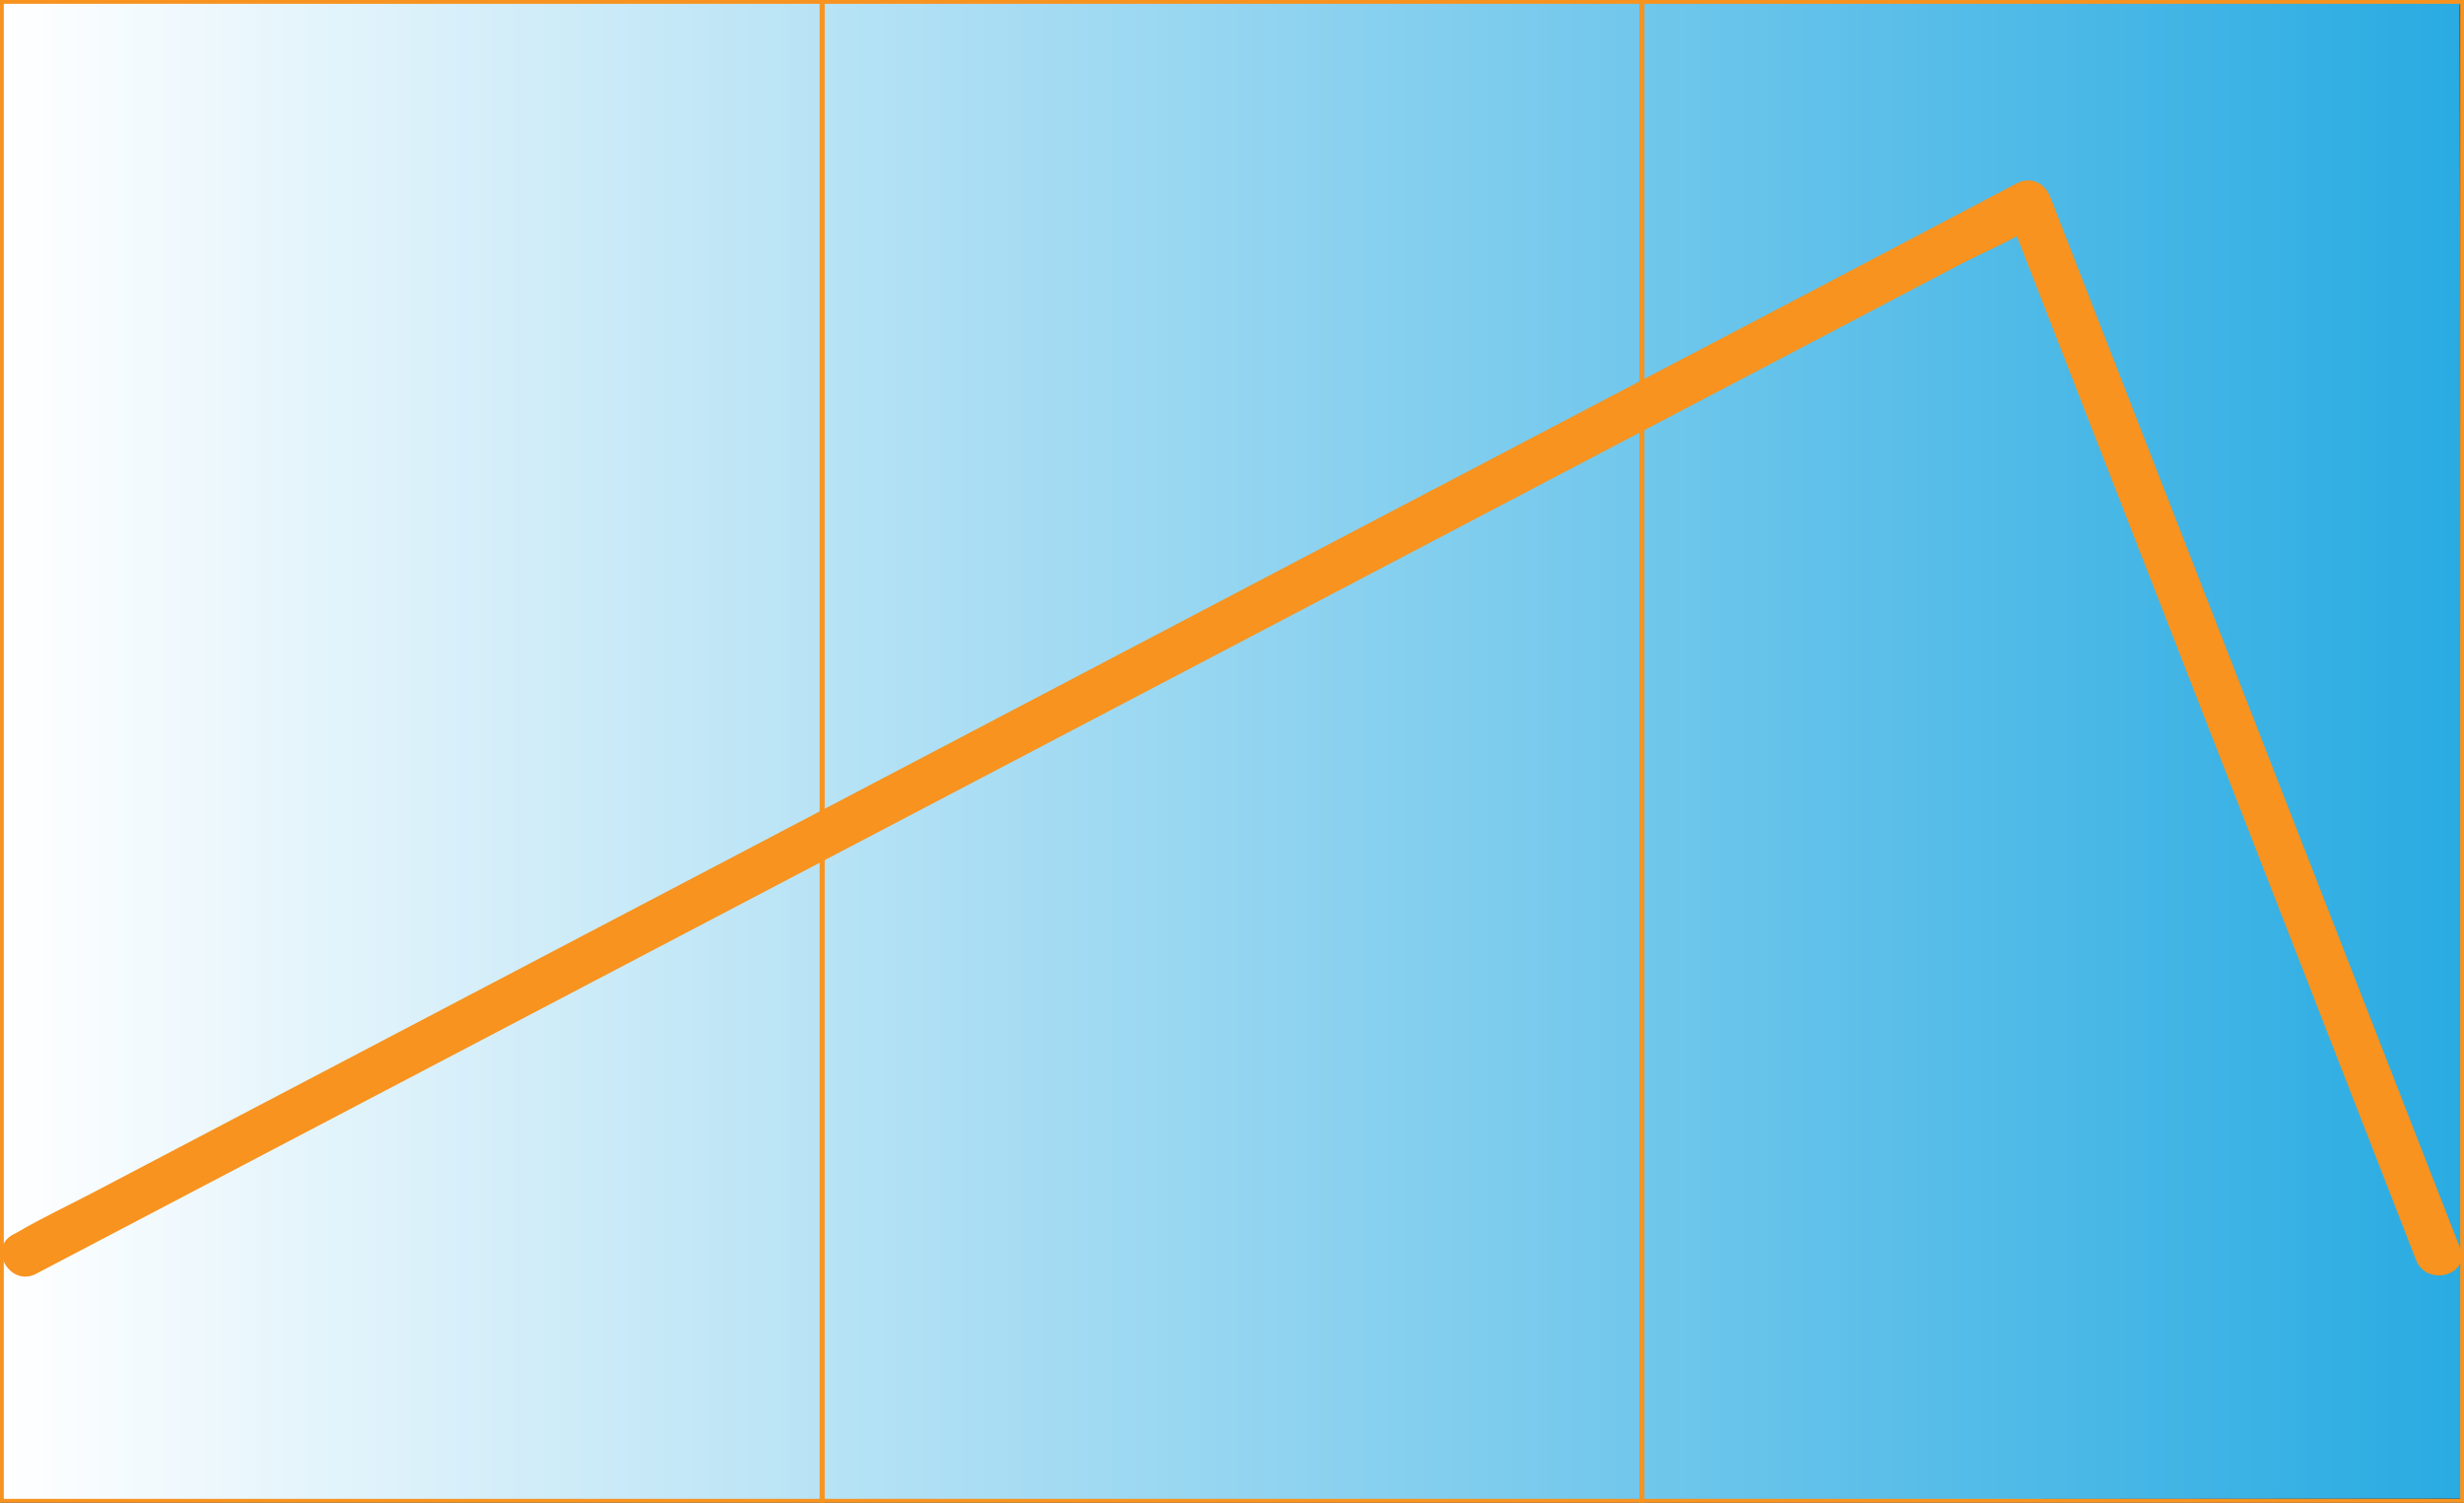 <svg xmlns="http://www.w3.org/2000/svg" xmlns:xlink="http://www.w3.org/1999/xlink" viewBox="0 0 649.33 396"><rect x="0" y="0" width="649.33" height="396" fill="#333333" stroke="none"/><defs><style>.cls-1,.cls-2{stroke-miterlimit:10;}.cls-1{fill:url(#linear-gradient);stroke:url(#linear-gradient-2);}.cls-2{fill:none;stroke:#f7931e;}.cls-3{fill:#f7931e;}</style><linearGradient id="linear-gradient" x1="0.5" y1="198" x2="649" y2="198" gradientUnits="userSpaceOnUse"><stop offset="0" stop-color="#fff"/><stop offset="1" stop-color="#29abe2"/></linearGradient><linearGradient id="linear-gradient-2" x1="0" y1="198" x2="649" y2="198" xlink:href="#linear-gradient"/></defs><title>Layer 1</title><g id="Layer_2" data-name="Layer 2"><g id="Layer_1-2" data-name="Layer 1"><g id="three-act"><polyline class="cls-1" points="649 394.45 0.5 395 0.5 1.28 648.17 1"/><rect class="cls-2" x="0.5" y="0.5" width="216.33" height="395"/><rect class="cls-2" x="216.5" y="0.5" width="216.33" height="395"/><rect class="cls-2" x="432.5" y="0.5" width="216.33" height="395"/><path class="cls-3" d="M9.53,335.68l52.66-27.63,126.42-66.32,152-79.72L472.65,92.72,515.94,70c6.74-3.54,14.38-6.58,20.69-10.86.27-.18.6-.31.9-.47l-8.82-3.58,36.49,93.58,58.16,149.17,13.35,34.25c2.78,7.11,14.39,4,11.58-3.2L611.8,235.32,553.64,86.15,540.29,51.9c-1.44-3.68-5.12-5.52-8.82-3.58L478.81,76,352.39,142.27,200.44,222,68.35,291.28,25.06,314c-6.87,3.61-14,6.94-20.69,10.86-.29.17-.6.31-.9.47-6.84,3.59-.78,13.95,6.06,10.36Z"/></g></g></g></svg>